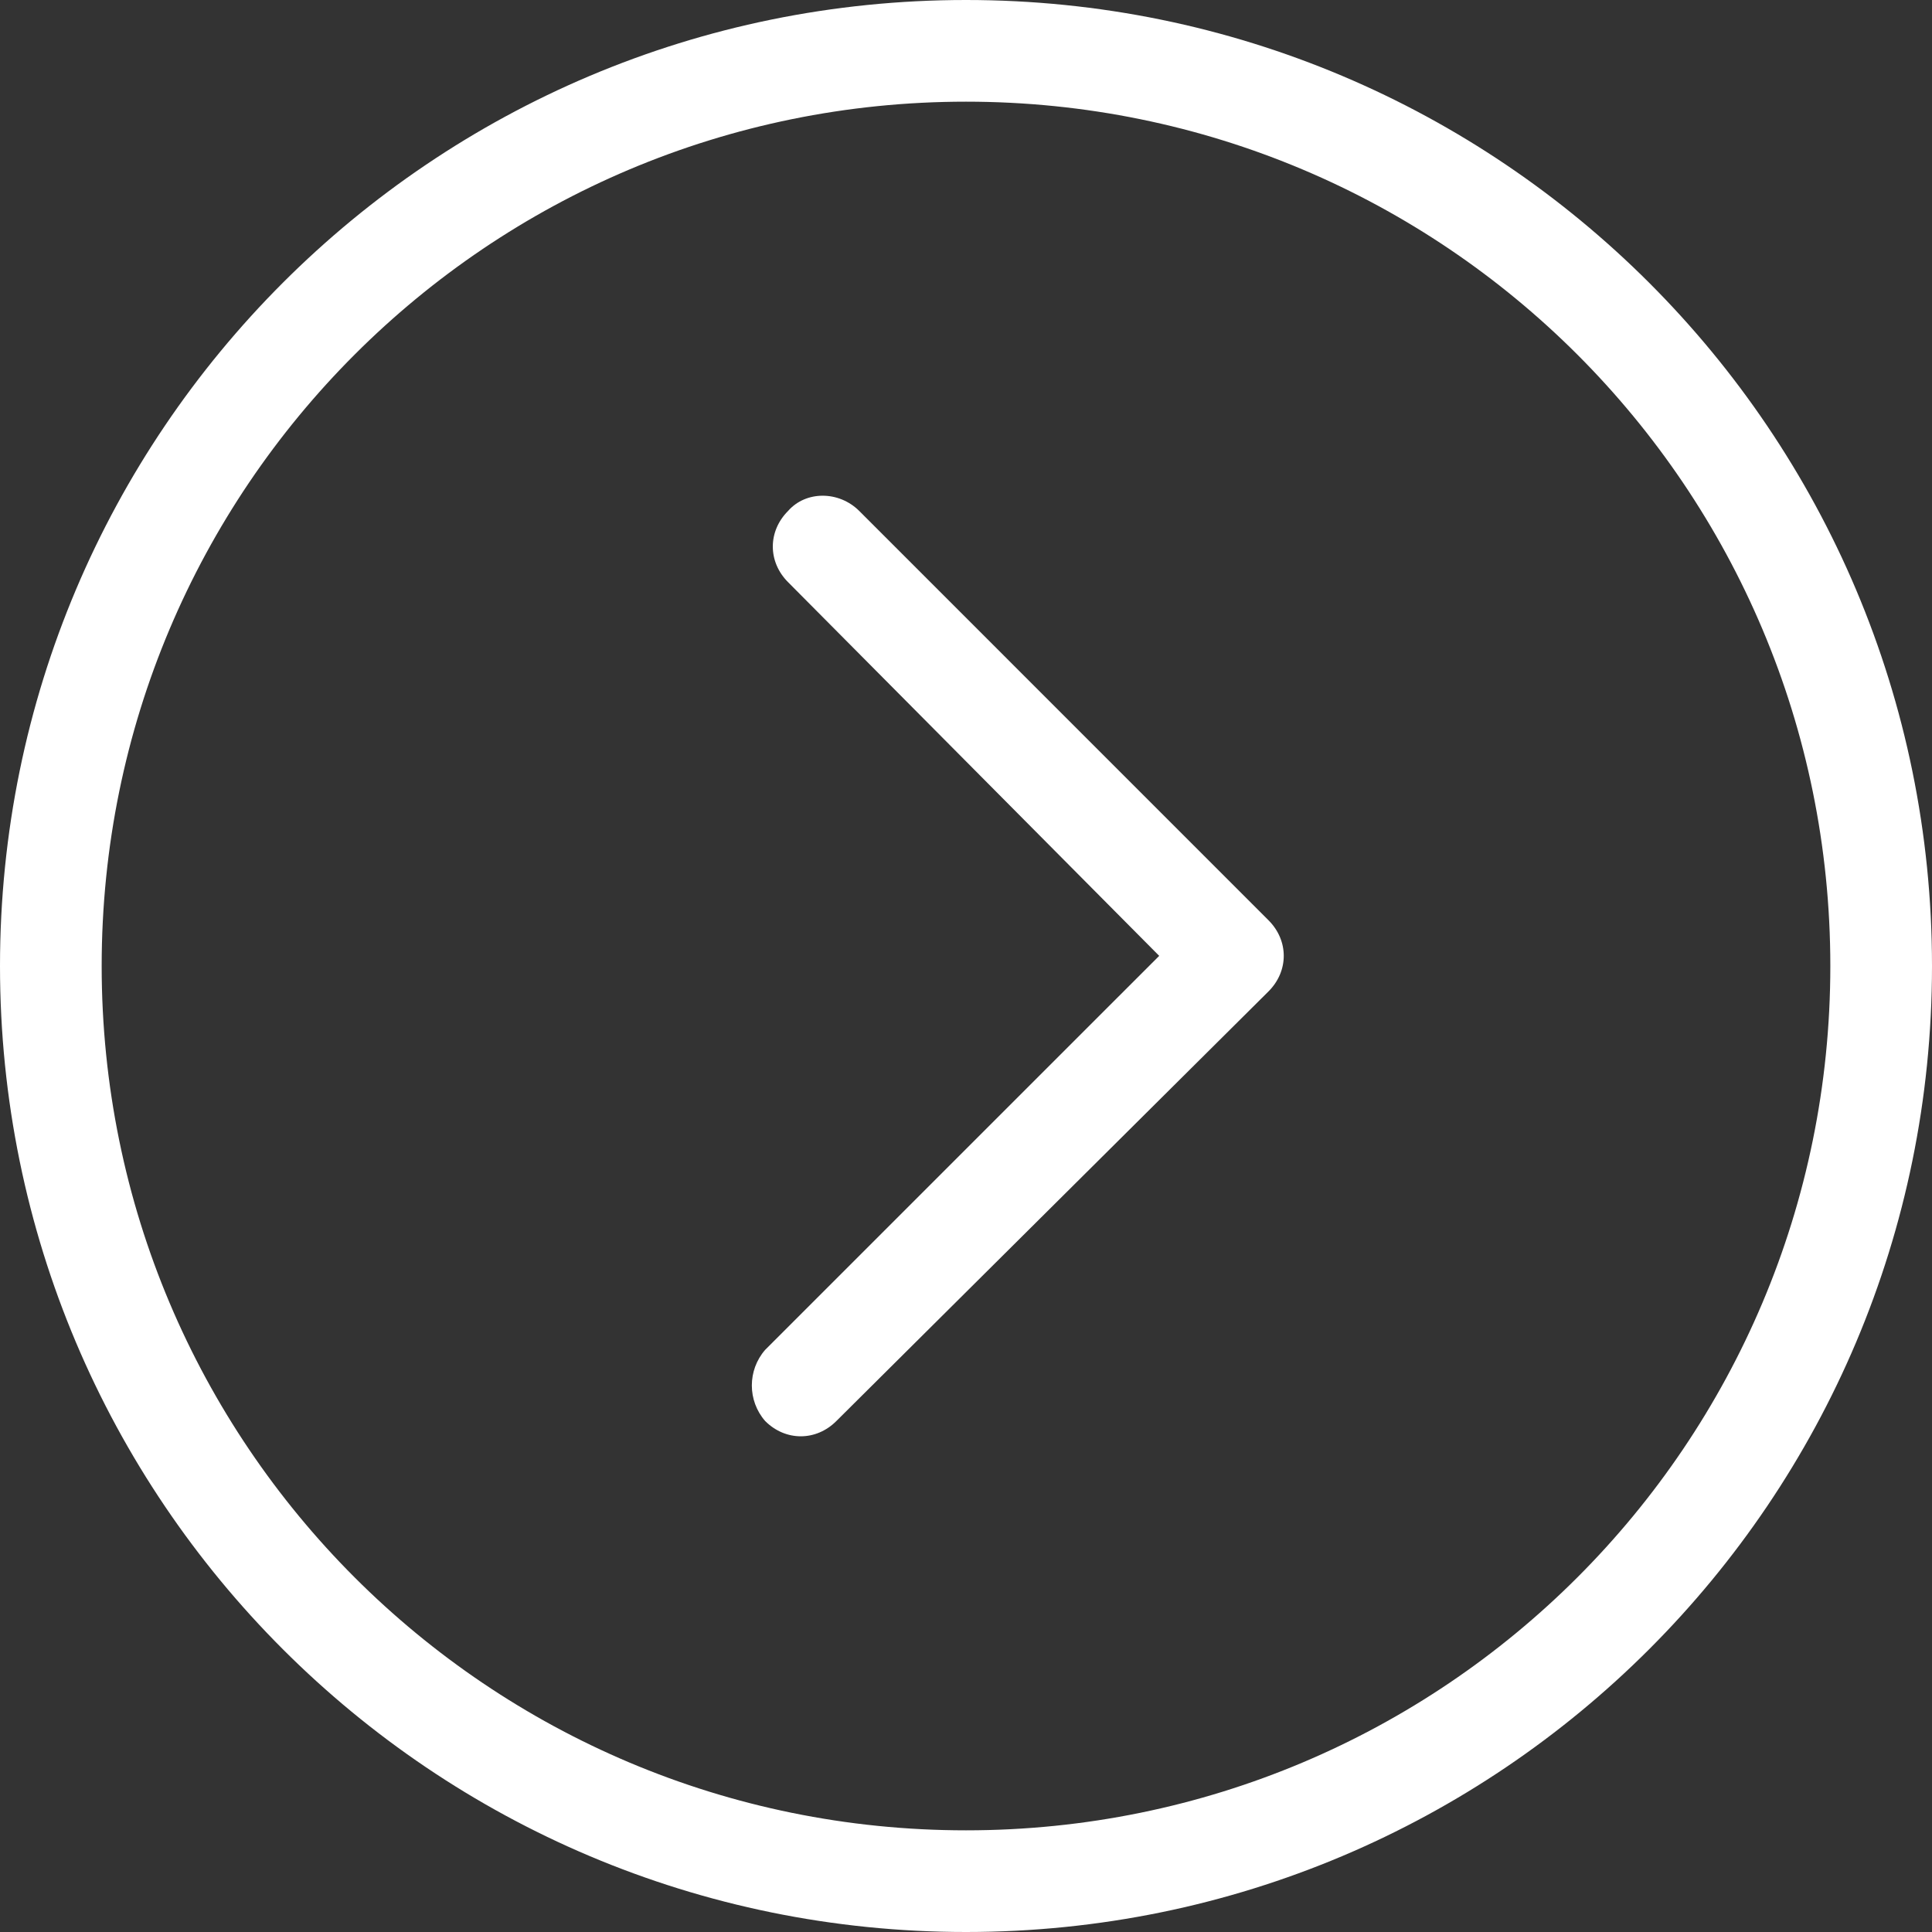 <svg width="40" height="40" viewBox="0 0 40 40" fill="none" xmlns="http://www.w3.org/2000/svg">
<rect x="0" y="0" width="40" height="40" fill="#333333" stroke="none"/>
<path d="M24.158 29.421C23.947 29.632 23.684 29.737 23.421 29.737C23.158 29.737 22.895 29.632 22.684 29.421L13.737 20.526C13.316 20.105 13.316 19.474 13.737 19.053L22.21 10.579C22.632 10.158 23.316 10.158 23.684 10.579C24.105 11 24.105 11.632 23.684 12.053L16 19.79L24.158 27.947C24.526 28.368 24.526 29 24.158 29.421ZM40 20C40 31.053 31.053 40 20 40C8.947 40 0 31.053 0 20C0 8.947 8.947 0 20 0C31.053 0 40 8.947 40 20ZM37.895 20C37.895 10.105 29.895 2.105 20 2.105C10.105 2.105 2.105 10.105 2.105 20C2.105 29.895 10.105 37.895 20 37.895C29.895 37.895 37.895 29.895 37.895 20Z" transform="translate(40) scale(-1 1)" fill="white"/>
</svg>
